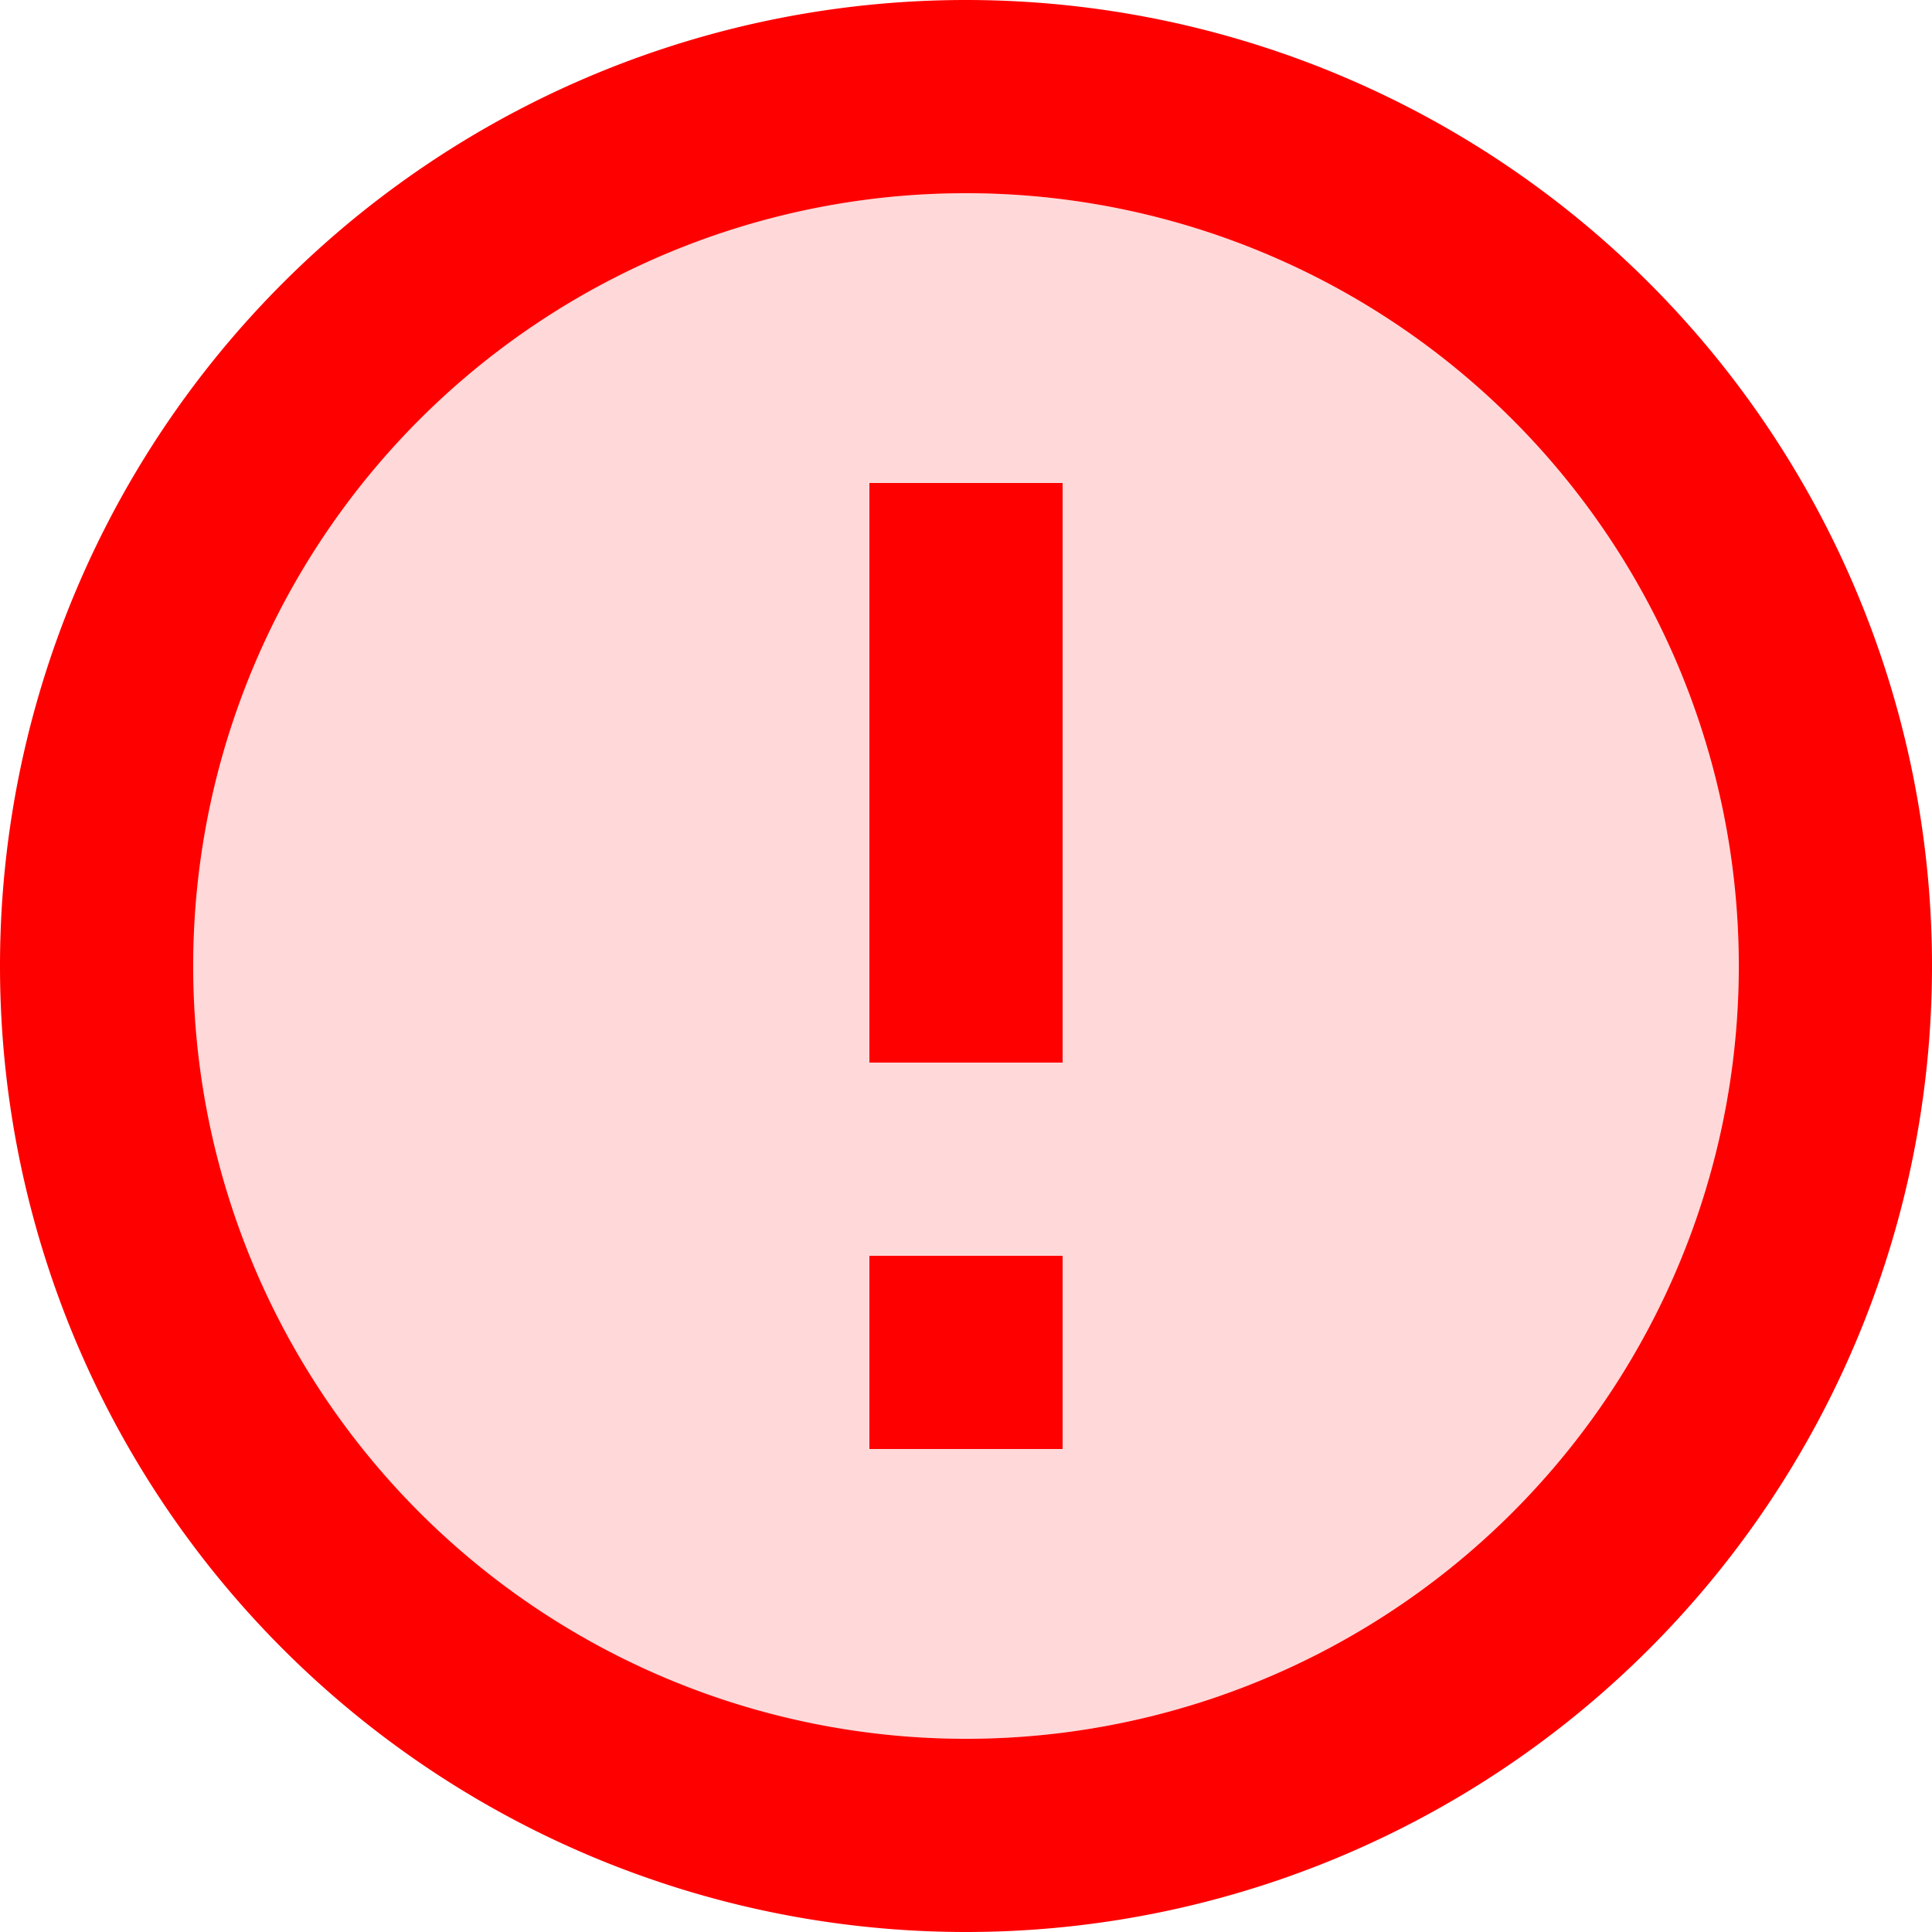 <svg width="20" height="20" fill="none" xmlns="http://www.w3.org/2000/svg"><path opacity=".3" d="M10 2a8 8 0 1 0 0 16 8 8 0 0 0 0-16Zm1 13H9v-2h2v2Zm0-4H9V5h2v6Z" fill="#FE0000" fill-opacity=".5"/><path d="M10 0a10 10 0 1 0 0 20 10 10 0 0 0 0-20Zm0 18a8 8 0 1 1 0-16 8 8 0 0 1 0 16Zm-1-5h2v2H9v-2Zm0-8h2v6H9V5Z" fill="#FE0000"/></svg>